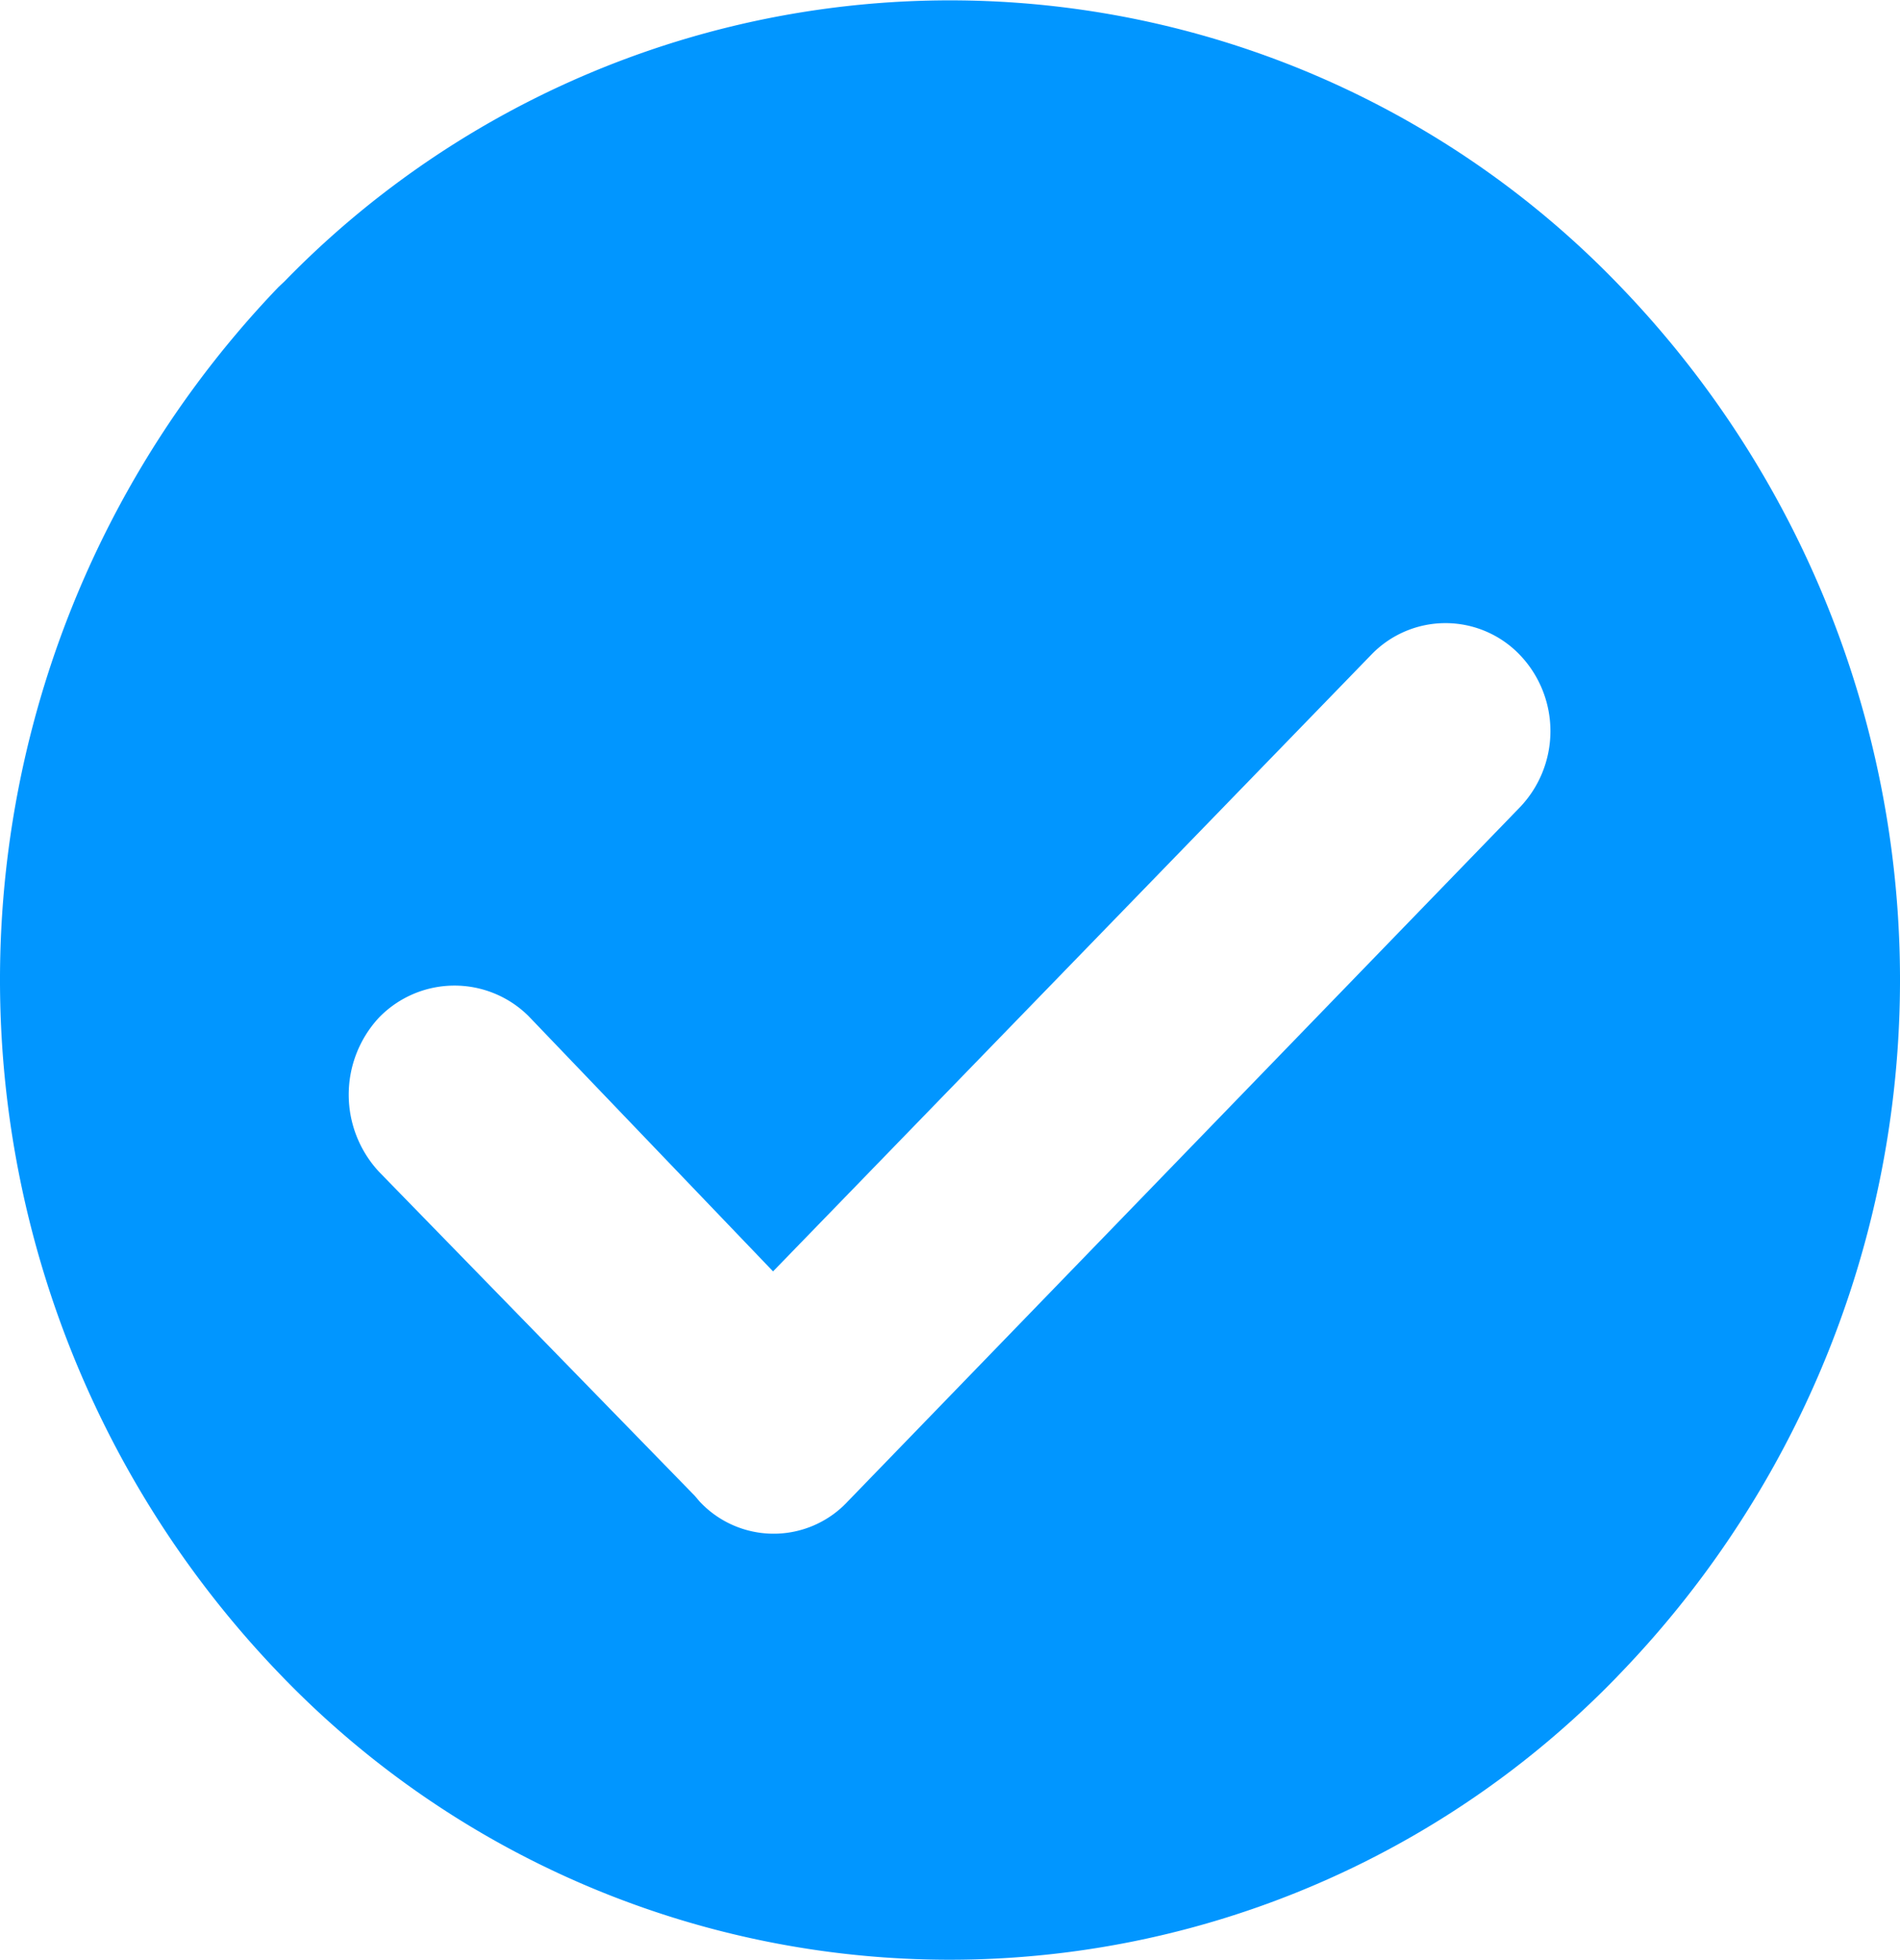 <svg xmlns="http://www.w3.org/2000/svg" width="32" height="33" viewBox="0 0 32 33">
<defs>
    <style>
      .cls-1 {
        fill: #0196ff;
        fill-rule: evenodd;
      }
    </style>
  </defs>
  <path id="icon_choose" class="cls-1" d="M3705.3,586.833a15.641,15.641,0,0,0-22.51-.094l-0.1.094a16.849,16.849,0,0,0,0,23.328,15.639,15.639,0,0,0,22.52.094l0.09-.094A16.823,16.823,0,0,0,3705.3,586.833Zm-1.71,8.767-11.31,11.676a1.705,1.705,0,0,1-2.5,0l-0.08-.094-5.31-5.447a1.907,1.907,0,0,1-.01-2.6,1.771,1.771,0,0,1,2.52-.03l4.12,4.3,10.08-10.387a1.734,1.734,0,0,1,2.49,0A1.856,1.856,0,0,1,3703.59,595.6Z" transform="translate(-3678 -582)"/>
</svg>
